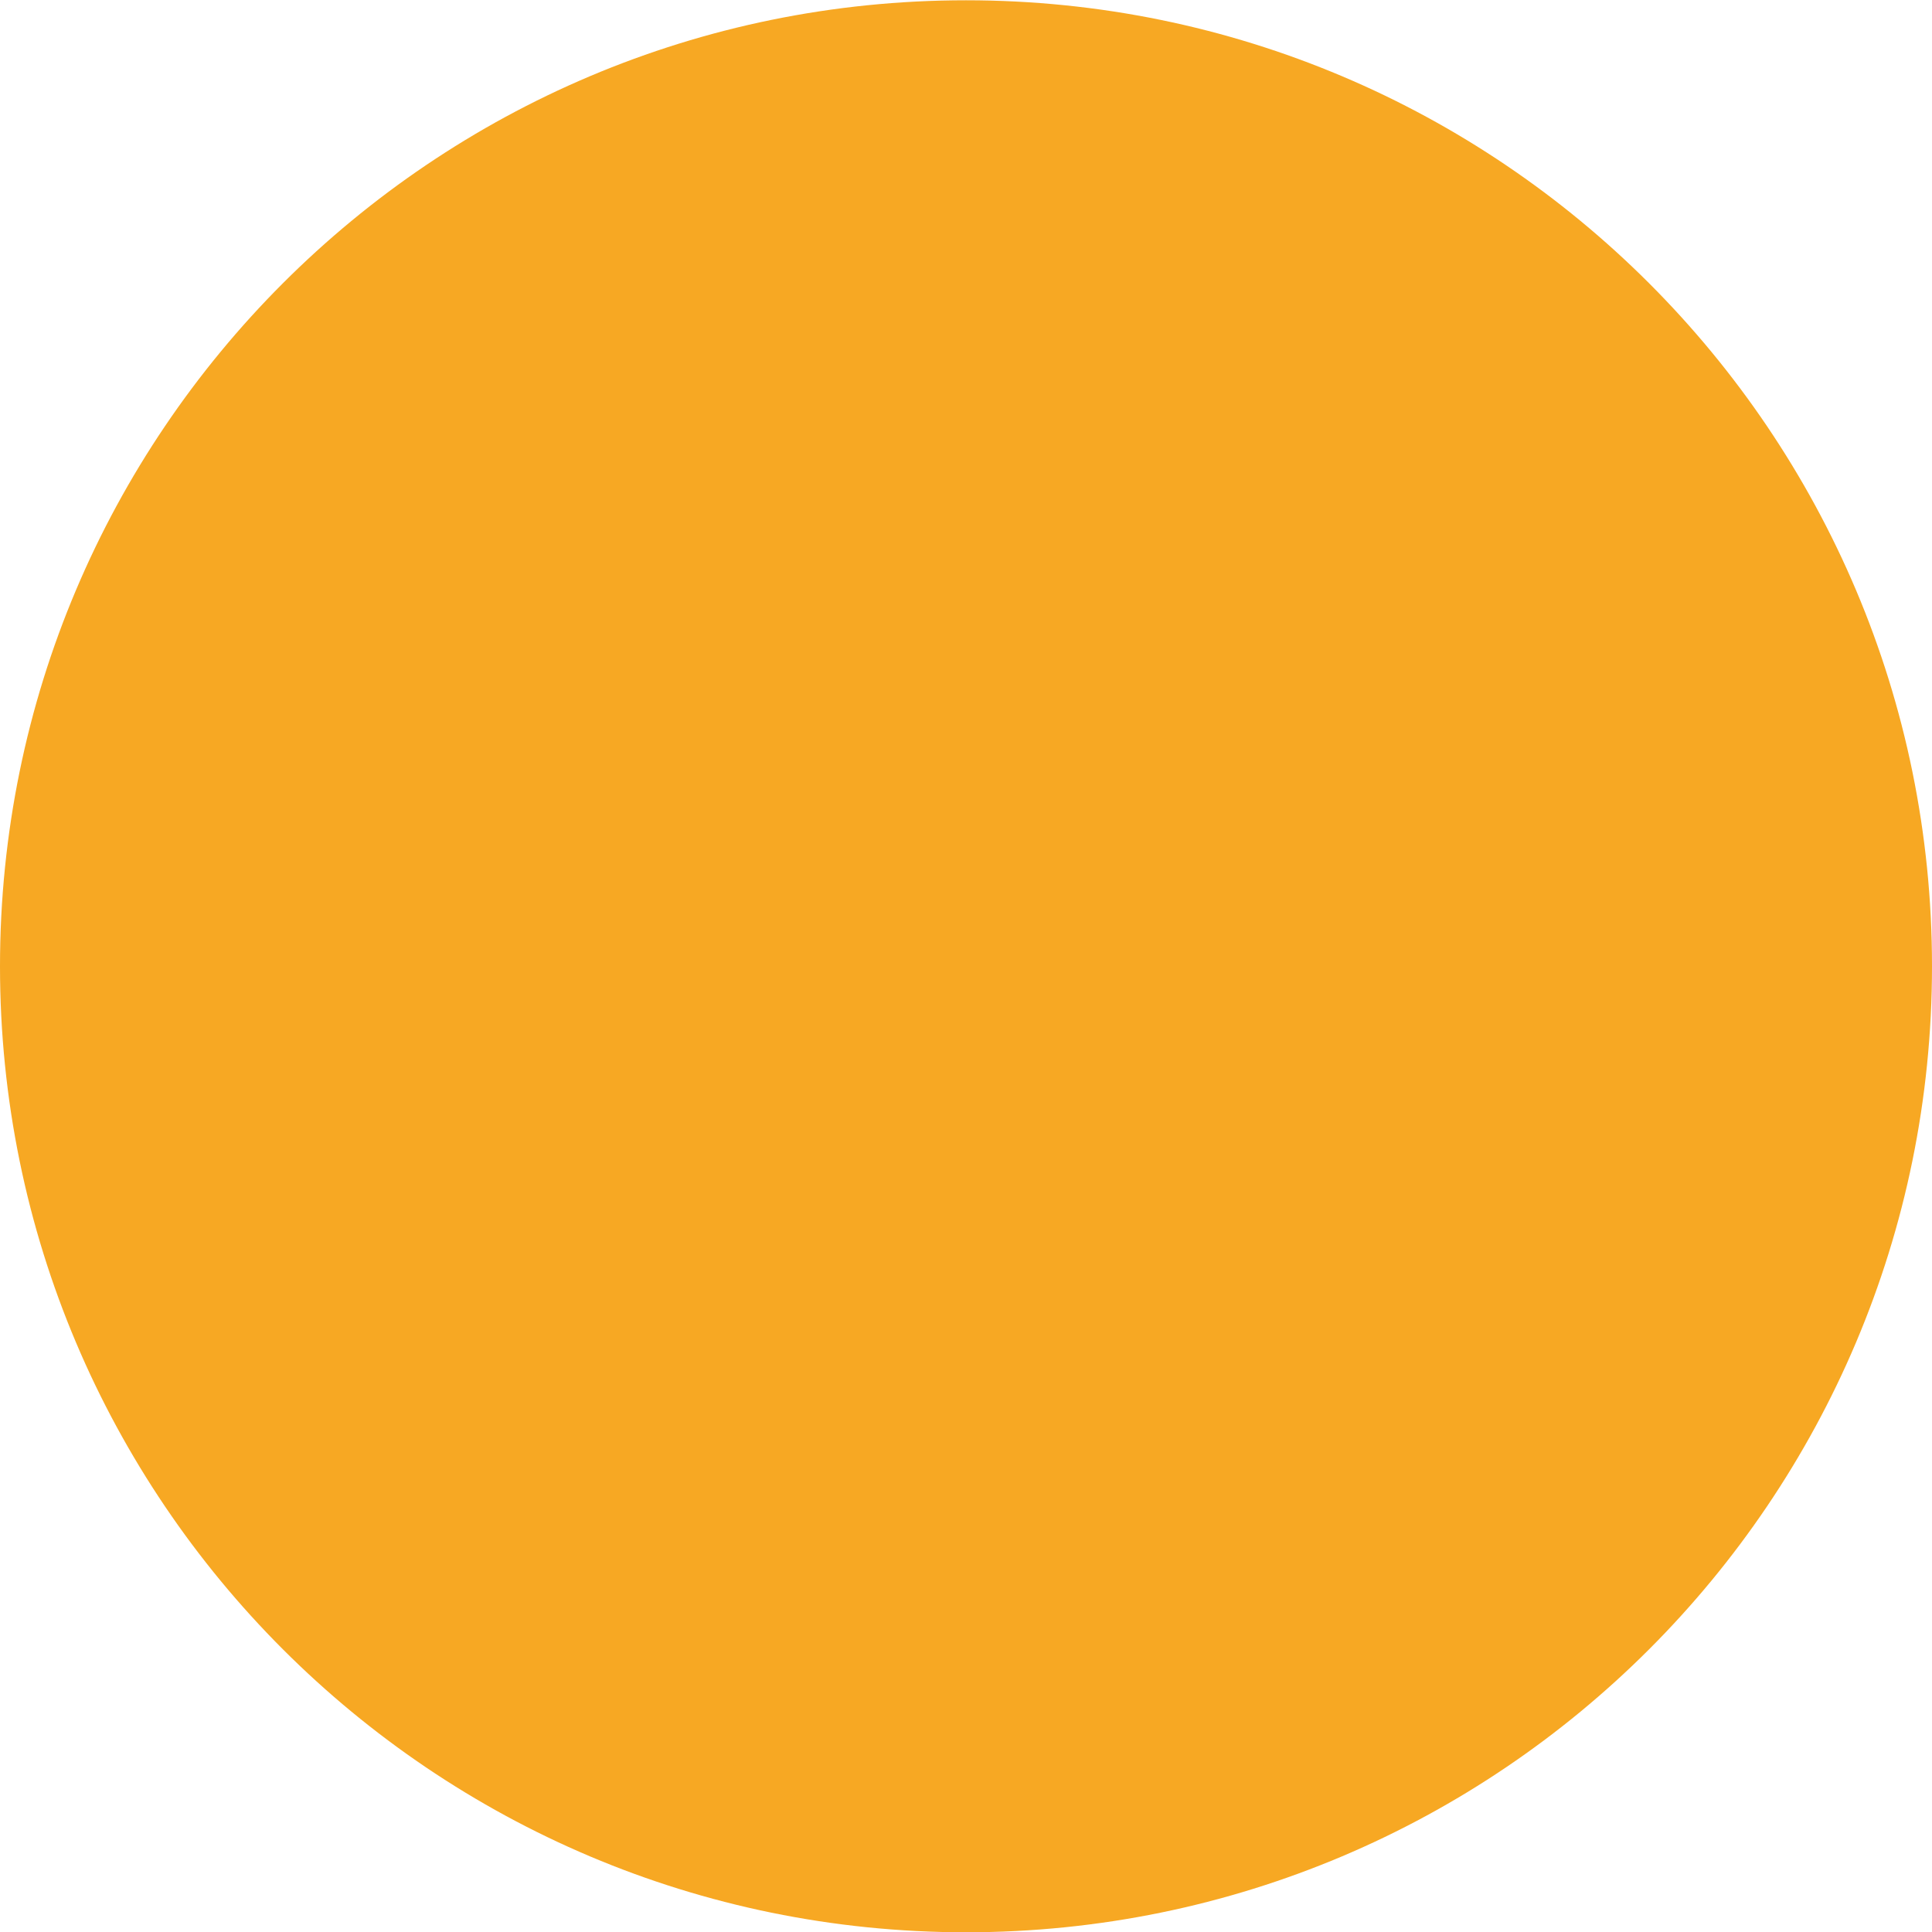 <?xml version="1.0" encoding="utf-8" ?>
<svg xmlns="http://www.w3.org/2000/svg" xmlns:xlink="http://www.w3.org/1999/xlink" width="83" height="83">
	<defs>
		<clipPath id="clip_0">
			<rect x="-1097" y="-404" width="1440" height="1913" clip-rule="evenodd"/>
		</clipPath>
	</defs>
	<g clip-path="url(#clip_0)">
		<path fill="rgb(247,168,35)" stroke="none" transform="translate(0 0.012)" d="M41.5 83C64.42 83 83 64.42 83 41.5C83 18.58 64.42 0 41.5 0C18.58 0 0 18.58 0 41.5C0 64.42 18.58 83 41.5 83Z"/>
	</g>

</svg>